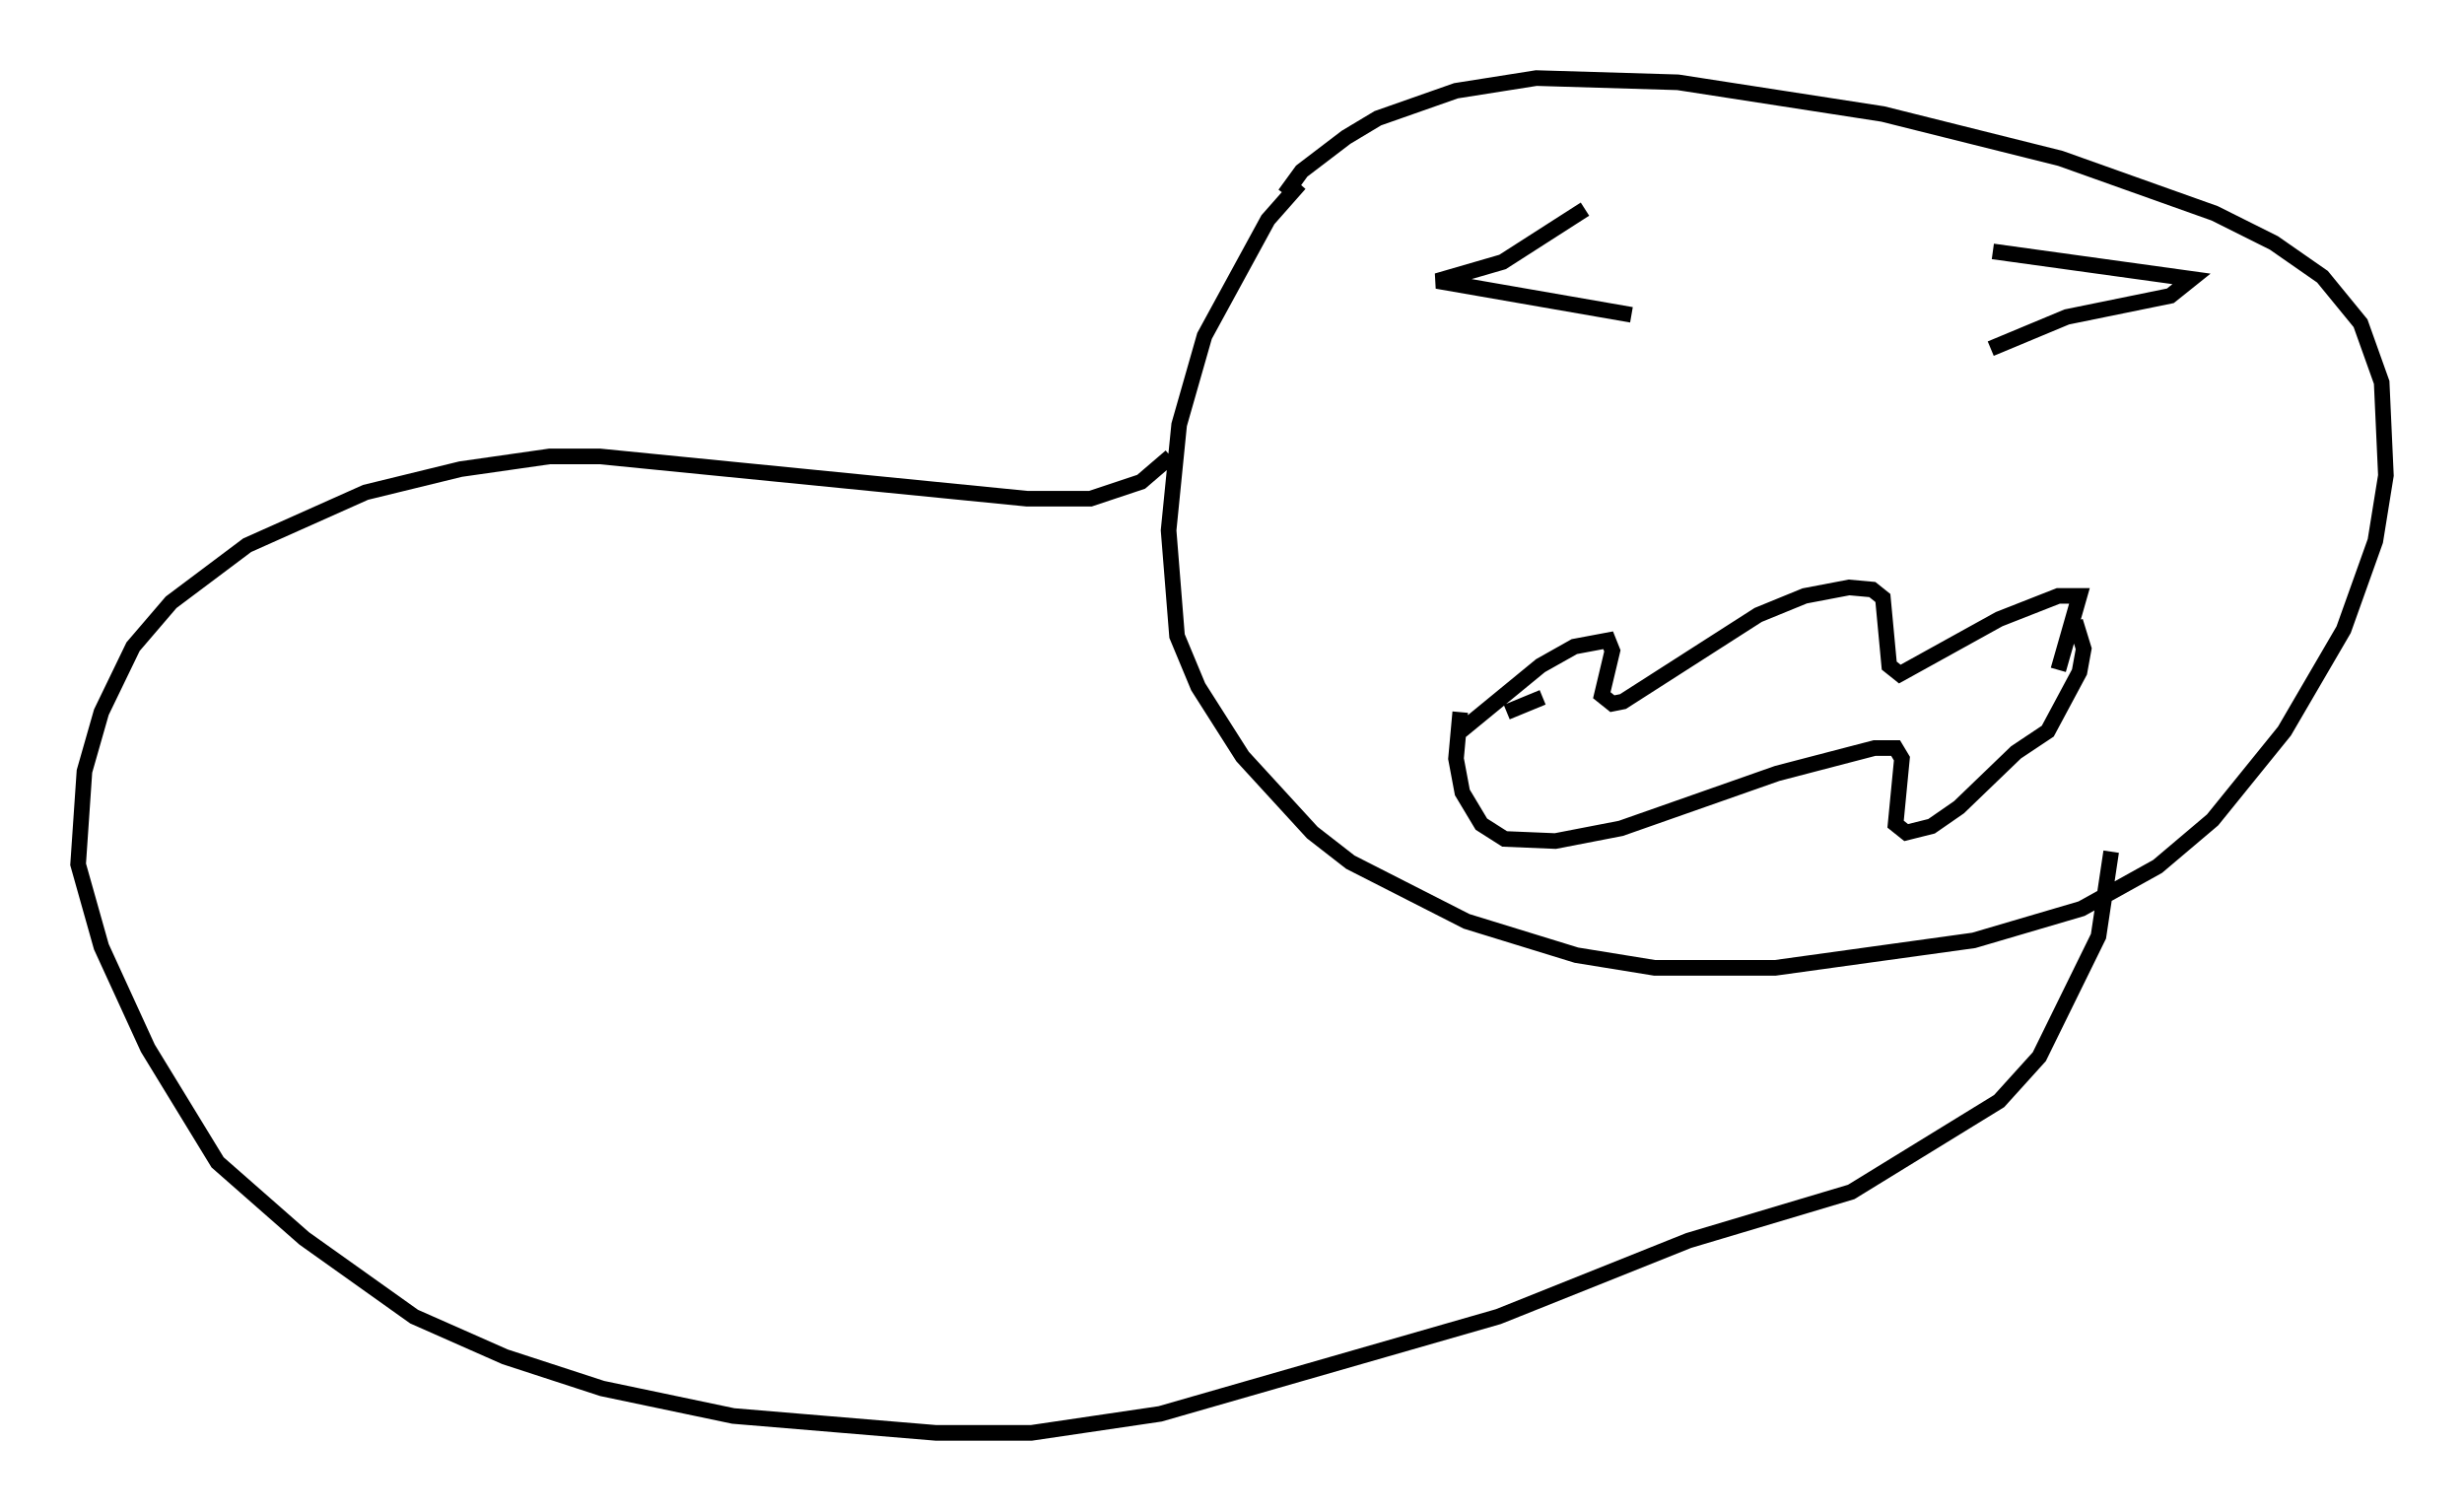 <?xml version="1.0" encoding="utf-8" ?>
<svg baseProfile="full" height="96.738" version="1.1" width="157.766" xmlns="http://www.w3.org/2000/svg" xmlns:ev="http://www.w3.org/2001/xml-events" xmlns:xlink="http://www.w3.org/1999/xlink"><defs /><rect fill="white" height="96.738" width="157.766" x="0" y="0" /><path d="M86.19, 9.736 m-2.977, 2.03 l-2.03, 2.3 -4.059, 7.442 l-1.624, 5.683 -0.677, 6.766 l0.541, 6.766 1.353, 3.248 l2.842, 4.465 4.465, 4.871 l2.436, 1.894 7.442, 3.789 l7.036, 2.165 5.007, 0.812 l7.713, 0.0 12.72, -1.759 l6.901, -2.03 4.871, -2.706 l3.518, -2.977 4.601, -5.683 l3.789, -6.495 2.03, -5.683 l0.677, -4.195 -0.271, -5.954 l-1.353, -3.789 -2.436, -2.977 l-3.112, -2.165 -3.789, -1.894 l-9.878, -3.518 -11.367, -2.842 l-13.126, -2.03 -9.066, -0.271 l-5.142, 0.812 -5.007, 1.759 l-2.03, 1.218 -2.842, 2.165 l-1.083, 1.488 m11.096, 34.506 l5.277, -4.33 2.165, -1.218 l2.165, -0.406 0.271, 0.677 l-0.677, 2.842 0.677, 0.541 l0.677, -0.135 8.66, -5.548 l2.977, -1.218 2.842, -0.541 l1.488, 0.135 0.677, 0.541 l0.406, 4.33 0.677, 0.541 l6.36, -3.518 3.789, -1.488 l1.353, 0.0 -1.353, 4.736 m-33.017, 1.759 l-2.3, 0.947 m-2.977, 0.0 l-0.271, 2.977 0.406, 2.165 l1.218, 2.03 1.488, 0.947 l3.248, 0.135 4.195, -0.812 l10.013, -3.518 6.225, -1.624 l1.353, 0.0 0.406, 0.677 l-0.406, 4.195 0.677, 0.541 l1.624, -0.406 1.759, -1.218 l3.654, -3.518 2.03, -1.353 l2.03, -3.789 0.271, -1.488 l-0.541, -1.759 m-31.393, -26.387 l-5.277, 3.383 -4.195, 1.218 l12.449, 2.165 m23.139, -4.059 l12.72, 1.759 -1.353, 1.083 l-6.631, 1.353 -4.871, 2.03 m-52.503, 6.901 l-1.894, 1.624 -3.248, 1.083 l-4.059, 0.0 -27.334, -2.706 l-3.248, 0.0 -5.683, 0.812 l-6.089, 1.488 -7.578, 3.383 l-4.871, 3.654 -2.436, 2.842 l-2.03, 4.195 -1.083, 3.789 l-0.406, 5.954 1.488, 5.277 l2.977, 6.495 4.465, 7.307 l5.548, 4.871 7.036, 5.007 l5.819, 2.571 6.225, 2.03 l8.39, 1.759 12.99, 1.083 l6.089, 0.0 8.254, -1.218 l21.651, -6.225 12.178, -4.871 l10.419, -3.112 9.472, -5.819 l2.571, -2.842 3.789, -7.713 l0.812, -5.413 " fill="none" stroke="black" stroke-width="1" /></svg>